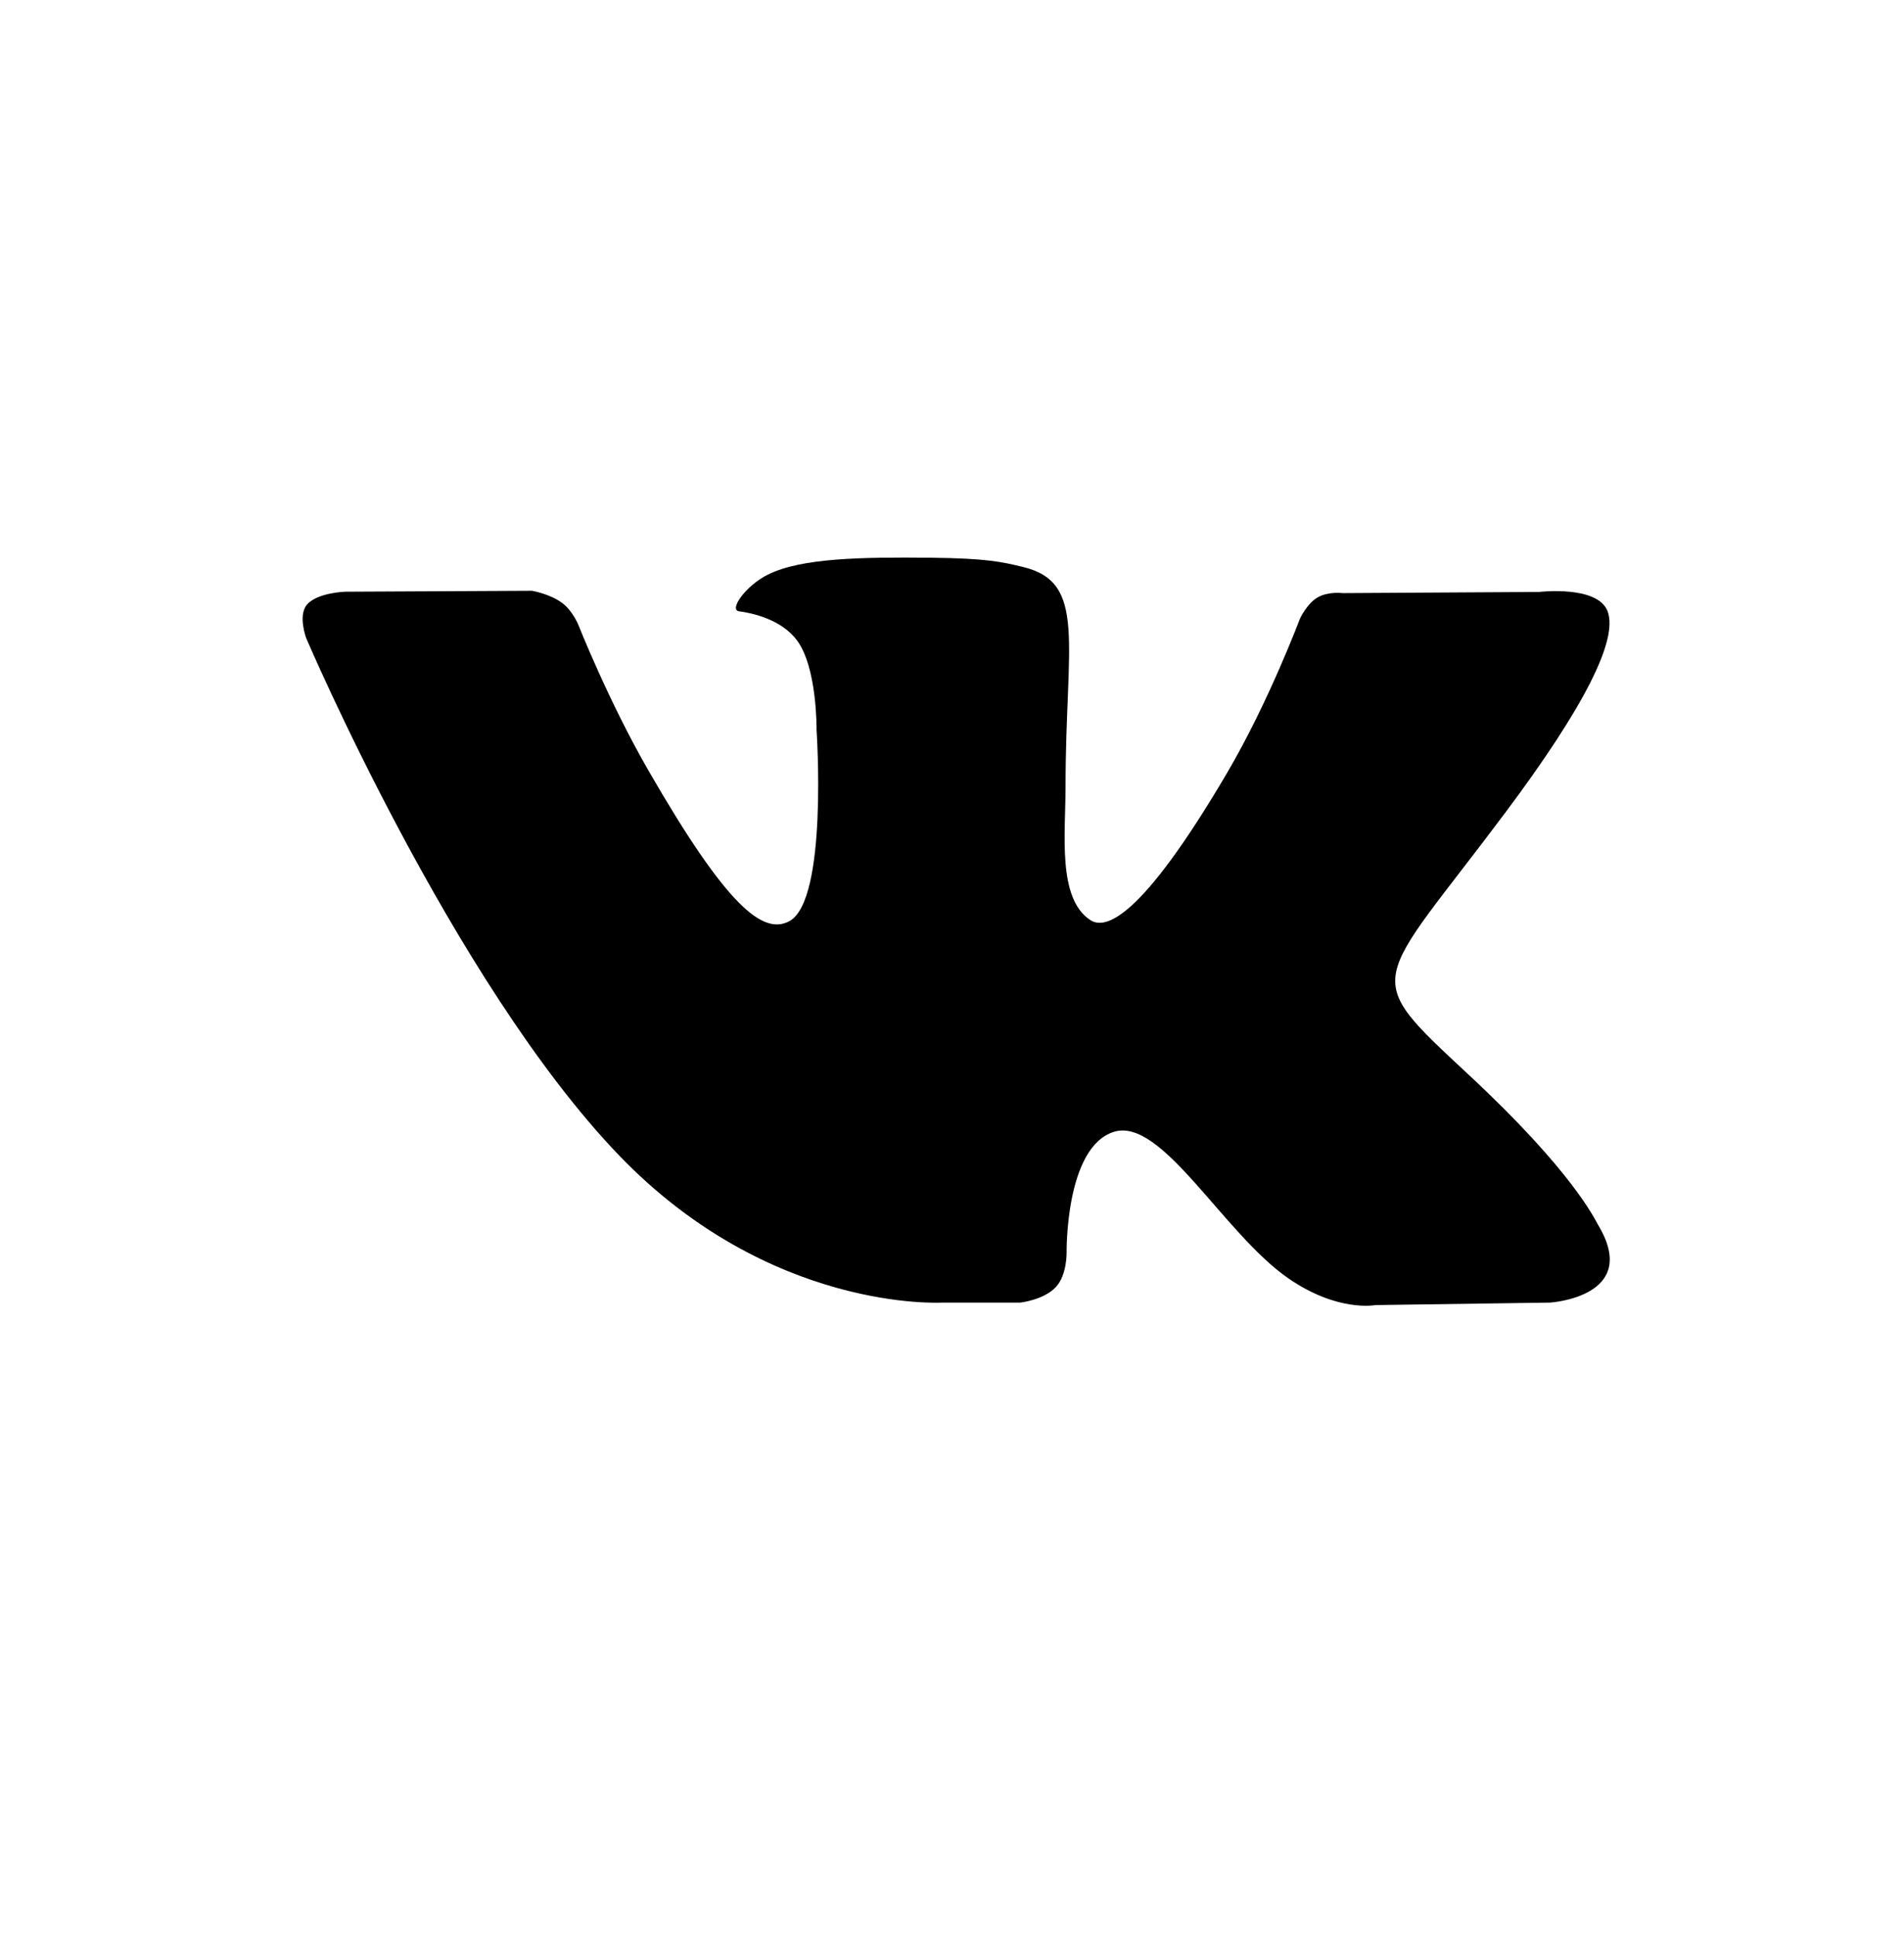 <?xml version="1.0" encoding="utf-8"?>
<!-- Generator: Adobe Illustrator 26.0.3, SVG Export Plug-In . SVG Version: 6.00 Build 0)  -->
<svg version="1.1" xmlns="http://www.w3.org/2000/svg" xmlns:xlink="http://www.w3.org/1999/xlink" x="0px" y="0px"
	 viewBox="0 0 246 250" style="enable-background:new 0 0 246 250;" xml:space="preserve">
<style type="text/css">
	.st0{fill:#1E91CF;}
	.st1{fill:url(#SVGID_1_);}
	.st2{fill:url(#SVGID_00000069385121688596081230000009252829255928250531_);}
	.st3{fill:url(#SVGID_00000119105456298076708860000001802073867547231382_);}
	.st4{filter:url(#Adobe_OpacityMaskFilter);}
	.st5{filter:url(#Adobe_OpacityMaskFilter_00000129926682358296293430000015162815429797951147_);}
	
		.st6{mask:url(#SVGID_00000052793393602324496280000011599728828837527224_);fill:url(#SVGID_00000018955038735458070770000001545969145518081158_);}
	.st7{fill:url(#SVGID_00000111890602383501545560000008979121760452324001_);}
	.st8{fill:url(#SVGID_00000111907551595449017490000013655334720593156277_);}
	.st9{fill:url(#SVGID_00000100358270187426376560000013071847964686892430_);}
	.st10{fill:#FFFFFF;}
	.st11{fill:#CCCCCC;}
	.st12{fill:#3D3D3D;}
	.st13{fill:url(#SVGID_00000050630076489702254610000004624943316110802594_);}
	.st14{fill:url(#SVGID_00000140709017367378756650000001973787026563415735_);}
	.st15{fill:url(#SVGID_00000144317615519936553260000012397493745608312976_);}
	.st16{fill:url(#SVGID_00000111883471515866255880000006950331186791823502_);}
	.st17{fill:url(#SVGID_00000094590145939102810020000018409422635388060842_);}
	.st18{fill:url(#SVGID_00000043423131725909454000000007940164841227042215_);}
	.st19{fill:url(#SVGID_00000002343096689966605540000013180432684591249071_);}
	.st20{fill:url(#SVGID_00000032609742204950119830000000699393479858177193_);}
	.st21{fill:url(#SVGID_00000125596316994325345930000011083856600734003077_);}
	.st22{opacity:0.3;fill:#FFFFFF;}
	.st23{opacity:0.1;fill:#FFFFFF;}
	.st24{fill:black; transition: fill 0.3s ease;}
	.st24:hover{fill:#162746; transition: fill 0.3s ease;}
</style>
<g id="_x31_1">
	<g>
		<path class="st0" d="M393.53,36.59c-15.58,6.45-82.37,34.12-100.83,41.66c-12.38,4.83-5.13,9.36-5.13,9.36s10.57,3.62,19.62,6.34
			c9.06,2.72,13.89-0.3,13.89-0.3l42.57-28.68c15.09-10.26,11.47-1.81,7.85,1.81c-7.85,7.85-20.83,20.22-31.7,30.19
			c-4.83,4.23-2.41,7.85-0.3,9.66c7.85,6.64,29.29,20.23,30.49,21.13c6.38,4.51,18.92,11.01,20.83-2.72l7.55-47.39
			c2.42-16,4.83-30.79,5.13-35.02C404.39,32.37,393.53,36.59,393.53,36.59z"/>
	</g>
	<g>
		
			<linearGradient id="SVGID_1_" gradientUnits="userSpaceOnUse" x1="174.963" y1="504.356" x2="295.861" y2="504.356" gradientTransform="matrix(0.819 -0.574 0.574 0.819 221.577 -347.985)">
			<stop  offset="0" style="stop-color:#006EAC"/>
			<stop  offset="1" style="stop-color:#41B4F2"/>
		</linearGradient>
		<path class="st1" d="M733.65-120.91c-15.28,6.33-80.82,33.48-98.93,40.87c-12.14,4.74-5.04,9.18-5.04,9.18s10.37,3.55,19.25,6.22
			c8.88,2.67,13.62-0.3,13.62-0.3l41.76-28.14c14.81-10.07,11.26-1.78,7.7,1.78c-7.7,7.7-20.44,19.84-31.1,29.62
			c-4.74,4.15-2.37,7.7-0.29,9.48c7.7,6.52,28.73,19.85,29.91,20.73c6.26,4.43,18.57,10.81,20.44-2.67l7.4-46.5
			c2.37-15.7,4.74-30.21,5.04-34.36C744.32-125.05,733.65-120.91,733.65-120.91z"/>
	</g>
	<g>
		<g>
			
				<linearGradient id="SVGID_00000075157027318336118380000011771377916836381581_" gradientUnits="userSpaceOnUse" x1="-102.932" y1="310.241" x2="15.684" y2="310.241" gradientTransform="matrix(0.819 -0.574 0.574 0.819 221.578 -347.985)">
				<stop  offset="0" style="stop-color:#006EAC"/>
				<stop  offset="1" style="stop-color:#41B4F2"/>
			</linearGradient>
			<path style="fill:url(#SVGID_00000075157027318336118380000011771377916836381581_);" d="M393.16-118.91
				c-15,6.21-79.29,32.85-97.06,40.1c-11.92,4.65-4.94,9.01-4.94,9.01s10.17,3.49,18.89,6.1c8.72,2.62,13.37-0.29,13.37-0.29
				l40.97-27.61c14.53-9.88,11.04-1.75,7.56,1.74c-7.56,7.56-20.05,19.47-30.51,29.06c-4.65,4.07-2.32,7.55-0.29,9.3
				c7.56,6.39,28.19,19.47,29.35,20.34c6.14,4.35,18.21,10.6,20.05-2.62l7.26-45.62c2.33-15.4,4.65-29.64,4.94-33.71
				C403.62-122.97,393.16-118.91,393.16-118.91z"/>
			<path d="M383.29-24.95C383.29-24.95,383.29-24.95,383.29-24.95c-4.8,0-10.39-3.45-13.29-5.5c-0.25-0.19-1.54-1.03-3.16-2.09
				c-6.59-4.3-20.29-13.26-26.24-18.3c-1.01-0.87-2.7-2.68-2.71-5.09c-0.01-1.89,1-3.74,2.99-5.49
				c10.25-9.39,22.78-21.33,30.47-29.02c2.02-2.02,3.09-4.55,2.79-4.98c-0.01-0.01-0.11-0.05-0.31-0.05c-0.83,0-3.1,0.6-8.96,4.58
				l-40.98,27.61c-0.12,0.08-2.49,1.53-6.91,1.53c-2.26,0-4.67-0.38-7.17-1.13c-8.63-2.59-18.82-6.08-18.92-6.11
				c-0.06-0.02-0.12-0.05-0.17-0.08c-0.11-0.07-2.65-1.68-2.41-4.21c0.22-2.36,2.67-4.42,7.49-6.3c11.47-4.68,43.69-18,95.76-39.57
				l1.28-0.53c0.11-0.04,2.32-0.89,4.71-0.89c2,0,3.54,0.58,4.59,1.73c1.19,1.29,1.67,3.25,1.44,5.83
				c-0.21,2.96-1.47,11.12-3.06,21.45c-0.6,3.89-1.24,8.06-1.89,12.32l-7.27,45.63C390.38-26.46,386.43-24.95,383.29-24.95z
				 M373.82-97.16c1.24,0,1.71,0.69,1.88,1.1c0.81,1.95-1.78,5.43-3.16,6.81c-7.71,7.71-20.26,19.67-30.54,29.08
				c-1.63,1.42-2.44,2.84-2.43,4.22c0.01,1.74,1.33,3.14,2.12,3.82c5.87,4.96,20.03,14.22,26.07,18.17c2,1.31,2.97,1.94,3.23,2.14
				c2.72,1.92,7.96,5.18,12.29,5.18h0c3.64,0,5.74-2.37,6.42-7.24l7.27-45.64c0.64-4.25,1.29-8.42,1.89-12.31
				c1.59-10.29,2.84-18.41,3.05-21.32c0.19-2.1-0.15-3.62-1.01-4.56c-0.72-0.79-1.85-1.19-3.35-1.19c-2.08,0-4.07,0.76-4.09,0.77
				l-1.26,0.52c-52.08,21.57-84.3,34.88-95.78,39.57c-5.39,2.1-6.35,3.97-6.44,4.89c-0.13,1.31,1.23,2.35,1.56,2.58
				c1.1,0.38,10.62,3.62,18.75,6.06c2.34,0.7,4.58,1.06,6.68,1.06c3.9,0,5.98-1.24,6-1.26l40.94-27.59
				C368.74-95.56,371.98-97.16,373.82-97.16z"/>
		</g>
	</g>
	<g>
		<g>
			<path d="M548.99,134.08C548.99,134.08,548.99,134.08,548.99,134.08c-5.04,0-10.85-3.59-13.87-5.73
				c-0.26-0.19-1.59-1.06-3.27-2.16c-6.79-4.44-20.93-13.67-27.07-18.87c-1.87-1.6-2.9-3.54-2.91-5.48
				c-0.01-2.04,1.06-4.02,3.19-5.89c10.58-9.7,23.5-22.01,31.4-29.91c1.78-1.78,2.82-3.94,2.83-4.67c-0.55-0.03-2.72,0.31-9.13,4.67
				l-42.25,28.46c-0.14,0.09-2.65,1.63-7.3,1.63c-2.36,0-4.88-0.4-7.47-1.17c-8.91-2.67-19.41-6.27-19.52-6.31
				c-0.08-0.03-0.17-0.07-0.24-0.11c-0.12-0.07-2.89-1.84-2.63-4.62c0.24-2.56,2.83-4.77,7.91-6.75
				c11.91-4.86,45.26-18.64,99.11-40.95l0.93-0.39c0.12-0.05,2.46-0.94,4.98-0.94c2.15,0,3.82,0.63,4.96,1.88
				c1.28,1.4,1.81,3.5,1.57,6.24c-0.22,3.06-1.52,11.49-3.16,22.15c-0.62,4-1.28,8.29-1.94,12.67l-7.49,47.05
				C556.57,132.48,552.35,134.08,548.99,134.08z M539.23,59.04c1.5,0,2.05,0.93,2.22,1.32c0.86,2.07-1.58,5.6-3.33,7.35
				c-7.92,7.92-20.87,20.26-31.49,30c-1.61,1.41-2.42,2.79-2.41,4.13c0.01,1.68,1.31,3.04,2.08,3.7c6.03,5.1,20.61,14.63,26.83,18.7
				c2.13,1.39,3.09,2.02,3.37,2.23c2.22,1.57,7.94,5.28,12.49,5.28c0,0,0,0,0,0c3.58,0,5.64-2.35,6.31-7.2l7.49-47.06
				c0.66-4.37,1.32-8.67,1.94-12.67c1.57-10.19,2.93-18.99,3.14-21.98c0.18-2.08-0.14-3.58-0.96-4.47
				c-0.68-0.75-1.77-1.12-3.23-1.12c-2.07,0-4.09,0.77-4.11,0.78l-0.91,0.38c-53.86,22.31-87.21,36.09-99.14,40.96
				c-5.42,2.12-6.37,3.91-6.45,4.79c-0.11,1.14,1.1,2.1,1.44,2.35c1.32,0.45,11,3.74,19.28,6.23c2.38,0.71,4.67,1.08,6.8,1.08
				c3.92,0,6.01-1.24,6.03-1.25l42.2-28.43C533.86,60.7,537.26,59.04,539.23,59.04z"/>
		</g>
	</g>
	<g>
		<g>
			<path class="st0" d="M882.31,134.52C882.31,134.52,882.31,134.52,882.31,134.52c-5.03,0-10.85-3.59-13.87-5.73
				c-0.26-0.19-1.58-1.05-3.25-2.14c-6.8-4.44-20.94-13.68-27.09-18.89c-1.87-1.6-2.9-3.54-2.91-5.48
				c-0.01-2.04,1.06-4.02,3.19-5.89c10.56-9.68,23.48-21.99,31.4-29.91c1.78-1.78,2.82-3.94,2.83-4.67
				c-0.55-0.03-2.72,0.31-9.13,4.67l-42.24,28.46c-0.14,0.09-2.65,1.62-7.3,1.62c-2.36,0-4.88-0.4-7.47-1.18
				c-8.91-2.67-19.41-6.27-19.52-6.3c-0.09-0.03-0.16-0.07-0.24-0.11c-0.12-0.07-2.89-1.84-2.62-4.62c0.24-2.56,2.83-4.77,7.91-6.75
				c11.88-4.85,47.41-19.54,100.04-41.33c0.12-0.05,2.46-0.94,4.98-0.94c2.15,0,3.81,0.63,4.96,1.88c1.28,1.4,1.81,3.5,1.57,6.24
				c-0.22,3.07-1.52,11.51-3.17,22.2c-0.61,3.99-1.27,8.26-1.93,12.62l-7.49,47.04C889.88,132.92,885.66,134.52,882.31,134.52z
				 M872.55,59.48c1.5,0,2.05,0.93,2.21,1.32c0.86,2.07-1.58,5.61-3.32,7.35c-7.94,7.94-20.89,20.27-31.49,29.99
				c-1.61,1.41-2.42,2.79-2.41,4.13c0.01,1.68,1.31,3.04,2.08,3.71c6.03,5.11,20.62,14.64,26.85,18.71c2.12,1.38,3.06,2,3.34,2.21
				c2.22,1.57,7.95,5.28,12.49,5.28c3.58,0,5.64-2.35,6.31-7.2l7.49-47.06c0.66-4.35,1.32-8.63,1.93-12.62
				c1.58-10.22,2.94-19.04,3.15-22.03c0.18-2.08-0.14-3.58-0.96-4.47c-0.68-0.75-1.77-1.12-3.23-1.12c-2.07,0-4.08,0.77-4.1,0.78
				c-52.6,21.79-88.14,36.47-100.04,41.34c-5.42,2.12-6.37,3.91-6.45,4.79c-0.11,1.14,1.1,2.1,1.44,2.35
				c1.32,0.45,11,3.74,19.28,6.23c2.38,0.71,4.67,1.08,6.8,1.08c3.92,0,6.01-1.24,6.03-1.25l42.2-28.43
				C867.18,61.14,870.58,59.48,872.55,59.48z"/>
		</g>
	</g>
	<g>
		<g>
			
				<linearGradient id="SVGID_00000129884242160581879400000014809518110051482042_" gradientUnits="userSpaceOnUse" x1="627.189" y1="85" x2="747.189" y2="85">
				<stop  offset="0" style="stop-color:#006EAC"/>
				<stop  offset="1" style="stop-color:#41B4F2"/>
			</linearGradient>
			<path style="fill:url(#SVGID_00000129884242160581879400000014809518110051482042_);" d="M627.19,112.19
				c0,18.12,14.69,32.81,32.81,32.81h54.38c18.12,0,32.81-14.69,32.81-32.81V57.81c0-18.12-14.69-32.81-32.81-32.81H660
				c-18.12,0-32.81,14.69-32.81,32.81V112.19z"/>
		</g>
		<g>
			<g>
				<defs>
					<filter id="Adobe_OpacityMaskFilter" filterUnits="userSpaceOnUse" x="646.53" y="46.99" width="93.45" height="93.45">
						<feFlood  style="flood-color:white;flood-opacity:1" result="back"/>
						<feBlend  in="SourceGraphic" in2="back" mode="normal"/>
					</filter>
				</defs>
				
					<mask maskUnits="userSpaceOnUse" x="646.53" y="46.99" width="93.45" height="93.45" id="SVGID_00000006676709266032843080000011912549257920135064_">
					<g class="st4">
						<defs>
							
								<filter id="Adobe_OpacityMaskFilter_00000022555009399123793160000006731669405867167417_" filterUnits="userSpaceOnUse" x="646.53" y="46.99" width="93.45" height="93.45">
								<feFlood  style="flood-color:white;flood-opacity:1" result="back"/>
								<feBlend  in="SourceGraphic" in2="back" mode="normal"/>
							</filter>
						</defs>
						
							<mask maskUnits="userSpaceOnUse" x="646.53" y="46.99" width="93.45" height="93.45" id="SVGID_00000006676709266032843080000011912549257920135064_">
							<g style="filter:url(#Adobe_OpacityMaskFilter_00000022555009399123793160000006731669405867167417_);">
							</g>
						</mask>
						
							<radialGradient id="SVGID_00000065060697879540526470000011848280808456088193_" cx="695.736" cy="95.108" r="46.095" gradientTransform="matrix(1.014 0 0 1.014 -12.01 -2.691)" gradientUnits="userSpaceOnUse">
							<stop  offset="0.431" style="stop-color:#FFFFFF"/>
							<stop  offset="0.533" style="stop-color:#FCFCFC"/>
							<stop  offset="0.609" style="stop-color:#F3F3F3"/>
							<stop  offset="0.675" style="stop-color:#E3E3E3"/>
							<stop  offset="0.737" style="stop-color:#CCCCCC"/>
							<stop  offset="0.795" style="stop-color:#AFAFAF"/>
							<stop  offset="0.851" style="stop-color:#8B8B8B"/>
							<stop  offset="0.905" style="stop-color:#606060"/>
							<stop  offset="0.956" style="stop-color:#303030"/>
							<stop  offset="1" style="stop-color:#000000"/>
						</radialGradient>
						
							<path style="mask:url(#SVGID_00000006676709266032843080000011912549257920135064_);fill:url(#SVGID_00000065060697879540526470000011848280808456088193_);" d="
							M646.53,93.72c0,25.81,20.92,46.73,46.73,46.73c25.8,0,46.73-20.92,46.73-46.73c0-25.81-20.92-46.73-46.73-46.73
							C667.45,46.99,646.53,67.91,646.53,93.72z"/>
					</g>
				</mask>
				
					<radialGradient id="SVGID_00000029726024382697041440000006189048830535485855_" cx="695.736" cy="95.108" r="46.095" gradientTransform="matrix(1.014 0 0 1.014 -12.01 -2.691)" gradientUnits="userSpaceOnUse">
					<stop  offset="0.431" style="stop-color:#000000"/>
					<stop  offset="0.533" style="stop-color:#030303"/>
					<stop  offset="0.609" style="stop-color:#0C0C0C"/>
					<stop  offset="0.675" style="stop-color:#1C1C1C"/>
					<stop  offset="0.737" style="stop-color:#333333"/>
					<stop  offset="0.795" style="stop-color:#505050"/>
					<stop  offset="0.851" style="stop-color:#747474"/>
					<stop  offset="0.905" style="stop-color:#9F9F9F"/>
					<stop  offset="0.956" style="stop-color:#CFCFCF"/>
					<stop  offset="1" style="stop-color:#FFFFFF"/>
				</radialGradient>
				<path style="fill:url(#SVGID_00000029726024382697041440000006189048830535485855_);" d="M646.53,93.72
					c0,25.81,20.92,46.73,46.73,46.73c25.8,0,46.73-20.92,46.73-46.73c0-25.81-20.92-46.73-46.73-46.73
					C667.45,46.99,646.53,67.91,646.53,93.72z"/>
			</g>
			<g>
				
					<linearGradient id="SVGID_00000164500722573569375080000002089017599811705993_" gradientUnits="userSpaceOnUse" x1="661.632" y1="51.871" x2="718.495" y2="124.804">
					<stop  offset="0" style="stop-color:#FFFFFF"/>
					<stop  offset="0.44" style="stop-color:#DDE7F1"/>
					<stop  offset="0.599" style="stop-color:#DBE4EF"/>
					<stop  offset="0.702" style="stop-color:#D3DCEA"/>
					<stop  offset="0.788" style="stop-color:#C6CDE0"/>
					<stop  offset="0.866" style="stop-color:#B3B8D2"/>
					<stop  offset="0.937" style="stop-color:#9C9DC1"/>
					<stop  offset="1" style="stop-color:#807EAD"/>
				</linearGradient>
				<path style="fill:url(#SVGID_00000164500722573569375080000002089017599811705993_);" d="M640.62,84.85
					c0,25.81,20.92,46.73,46.72,46.73c25.81,0,46.73-20.92,46.73-46.73c0-25.81-20.92-46.73-46.73-46.73
					C661.54,38.13,640.62,59.05,640.62,84.85z"/>
			</g>
		</g>
		<g>
			
				<linearGradient id="SVGID_00000003082070916660266580000012994243852640151721_" gradientUnits="userSpaceOnUse" x1="106.666" y1="629.244" x2="174.067" y2="629.244" gradientTransform="matrix(0.819 -0.574 0.574 0.819 221.577 -347.985)">
				<stop  offset="0" style="stop-color:#006EAC"/>
				<stop  offset="1" style="stop-color:#41B4F2"/>
			</linearGradient>
			<path style="fill:url(#SVGID_00000003082070916660266580000012994243852640151721_);" d="M714.18,58.51
				c-8.52,3.53-45.06,18.66-55.15,22.79c-6.77,2.64-2.8,5.12-2.8,5.12s5.78,1.98,10.73,3.47c4.95,1.49,7.6-0.17,7.6-0.17
				l23.28-15.69c8.26-5.61,6.28-0.99,4.29,0.99c-4.29,4.29-11.39,11.06-17.34,16.51c-2.64,2.31-1.32,4.29-0.16,5.29
				c4.29,3.63,16.02,11.06,16.68,11.56c3.49,2.47,10.35,6.03,11.39-1.49l4.13-25.92c1.32-8.75,2.64-16.84,2.81-19.16
				C720.13,56.2,714.18,58.51,714.18,58.51z"/>
		</g>
	</g>
	<g>
		<path d="M783.34-73.59c0,32.81,26.6,59.41,59.41,59.41c32.81,0,59.41-26.6,59.41-59.41c0-32.81-26.6-59.41-59.41-59.41
			C809.94-133,783.34-106.4,783.34-73.59z"/>
		<g>
			<path class="st10" d="M873.84-103.98c-9.74,4.03-51.5,21.33-63.03,26.05c-7.74,3.02-3.21,5.85-3.21,5.85s6.61,2.27,12.27,3.96
				c5.66,1.7,8.68-0.19,8.68-0.19l26.61-17.93c9.44-6.42,7.17-1.13,4.91,1.13c-4.91,4.91-13.02,12.64-19.82,18.87
				c-3.02,2.64-1.51,4.91-0.19,6.04c4.91,4.15,18.31,12.64,19.06,13.21c3.99,2.82,11.83,6.88,13.02-1.7l4.72-29.63
				c1.51-10,3.02-19.25,3.21-21.89C880.64-106.62,873.84-103.98,873.84-103.98z"/>
		</g>
	</g>
	<g>
		<g>
			<path class="st11" d="M1041.99,286.72c0,14.07-11.51,25.59-25.59,25.59H867.82c-14.07,0-25.59-11.51-25.59-25.59
				s11.51-25.59,25.59-25.59h148.58C1030.48,261.13,1041.99,272.65,1041.99,286.72z"/>
			<g>
				<path class="st10" d="M1041.99,282.72c0,14.07-11.51,25.59-25.59,25.59H867.82c-14.07,0-25.59-11.51-25.59-25.59
					s11.51-25.59,25.59-25.59h148.58C1030.48,257.13,1041.99,268.65,1041.99,282.72z"/>
				<path class="st11" d="M1016.41,308.39H867.82c-14.16,0-25.67-11.52-25.67-25.67s11.52-25.67,25.67-25.67h148.58
					c14.16,0,25.67,11.52,25.67,25.67S1030.56,308.39,1016.41,308.39z M867.82,257.22c-14.06,0-25.5,11.44-25.5,25.5
					s11.44,25.5,25.5,25.5h148.58c14.06,0,25.5-11.44,25.5-25.5s-11.44-25.5-25.5-25.5H867.82z"/>
			</g>
			<g>
				<path class="st12" d="M903.1,272.26c-0.53,0.29-1.09,0.39-1.7,0.39c-1.68,0-2.97-1.17-2.97-3.04c0-2.01,1.38-3.74,3.55-3.74
					c1.71,0,2.84,1.19,2.84,2.82c0,1.46-0.82,2.32-1.73,2.32c-0.39,0-0.74-0.26-0.72-0.86h-0.03c-0.35,0.57-0.8,0.86-1.38,0.86
					c-0.57,0-1.05-0.46-1.05-1.23c0-1.21,0.96-2.31,2.31-2.31c0.42,0,0.8,0.09,1.05,0.2l-0.33,1.76c-0.15,0.74-0.04,1.08,0.29,1.09
					c0.5,0.01,1.05-0.65,1.05-1.78c0-1.41-0.85-2.43-2.37-2.43c-1.59,0-2.92,1.26-2.92,3.24c0,1.63,1.02,2.63,2.54,2.63
					c0.5,0,1.04-0.12,1.43-0.35L903.1,272.26z M902.58,268.06c-0.11-0.03-0.26-0.07-0.49-0.07c-0.86,0-1.56,0.81-1.56,1.75
					c0,0.43,0.23,0.74,0.64,0.74c0.56,0,1.08-0.72,1.19-1.33L902.58,268.06z"/>
				<path class="st12" d="M909.97,266.93l-0.63,3.34c-0.1,0.53-0.16,0.98-0.21,1.37h-0.73l0.13-0.89h-0.02
					c-0.42,0.61-1.04,0.99-1.66,0.99c-0.6,0-1.24-0.29-1.24-1.36c0-0.22,0.03-0.48,0.09-0.79l0.51-2.67H907l-0.5,2.63
					c-0.06,0.26-0.09,0.49-0.09,0.69c0,0.49,0.21,0.82,0.76,0.82c0.59,0,1.34-0.68,1.53-1.72l0.46-2.42H909.97z"/>
				<path class="st12" d="M910.54,270.82c0.22,0.14,0.63,0.29,1.01,0.29c0.54,0,0.9-0.35,0.9-0.77c0-0.37-0.17-0.59-0.65-0.87
					c-0.55-0.3-0.85-0.72-0.85-1.2c0-0.83,0.71-1.46,1.71-1.46c0.43,0,0.81,0.12,0.98,0.23l-0.22,0.61
					c-0.16-0.1-0.47-0.21-0.82-0.21c-0.49,0-0.84,0.3-0.84,0.71c0,0.34,0.22,0.55,0.64,0.79c0.53,0.3,0.89,0.71,0.89,1.24
					c0,1-0.81,1.55-1.8,1.55c-0.51,0-0.96-0.16-1.17-0.32L910.54,270.82z"/>
				<path class="st12" d="M917.53,271.37c-0.35,0.2-0.93,0.37-1.56,0.37c-1.25,0-1.79-0.85-1.79-1.89c0-1.42,1.05-3.03,2.57-3.03
					c0.9,0,1.38,0.54,1.38,1.21c0,1.24-1.39,1.57-3.14,1.54c-0.04,0.21-0.01,0.64,0.1,0.9c0.18,0.42,0.56,0.63,1.05,0.63
					c0.55,0,0.98-0.18,1.27-0.33L917.53,271.37z M916.63,267.45c-0.77,0-1.35,0.75-1.54,1.49c1.27,0.01,2.26-0.16,2.26-0.89
					C917.35,267.67,917.06,267.45,916.63,267.45z"/>
				<path class="st12" d="M918.54,271.64l0.58-3.04c0.12-0.61,0.19-1.24,0.24-1.68h0.71c-0.04,0.33-0.08,0.66-0.13,1.02h0.03
					c0.3-0.64,0.81-1.13,1.44-1.13c0.07,0,0.17,0.01,0.23,0.02l-0.16,0.8c-0.05-0.01-0.13-0.02-0.21-0.02
					c-0.7,0-1.33,0.85-1.53,1.95l-0.39,2.08H918.54z"/>
				<path class="st12" d="M921.64,271.64l0.63-3.34c0.11-0.53,0.17-0.98,0.22-1.37h0.72l-0.12,0.92h0.02
					c0.42-0.66,1.05-1.03,1.74-1.03c0.56,0,1.2,0.32,1.2,1.31c0,0.21-0.04,0.51-0.09,0.76l-0.53,2.75h-0.81l0.52-2.72
					c0.04-0.19,0.07-0.41,0.07-0.6c0-0.48-0.18-0.83-0.74-0.83c-0.58,0-1.39,0.69-1.61,1.86l-0.43,2.29H921.64z"/>
				<path class="st12" d="M929.97,271.64c0-0.28,0.05-0.73,0.11-1.22h-0.02c-0.52,0.97-1.16,1.32-1.83,1.32
					c-0.83,0-1.35-0.66-1.35-1.56c0-1.64,1.21-3.37,3.26-3.37c0.45,0,0.94,0.08,1.27,0.18l-0.48,2.46
					c-0.16,0.82-0.22,1.66-0.21,2.18H929.97z M930.49,267.53c-0.12-0.03-0.29-0.07-0.57-0.07c-1.22,0-2.21,1.27-2.22,2.58
					c0,0.53,0.19,1.04,0.81,1.04c0.67,0,1.47-0.88,1.71-2.13L930.49,267.53z"/>
				<path class="st12" d="M931.92,271.64l0.63-3.34c0.1-0.53,0.17-0.98,0.21-1.37h0.71l-0.13,0.89h0.03
					c0.44-0.66,1.03-0.99,1.66-0.99c0.72,0,1.06,0.46,1.1,1.05c0.42-0.68,1.02-1.04,1.74-1.05c0.54,0,1.14,0.35,1.14,1.24
					c0,0.22-0.03,0.54-0.08,0.8l-0.53,2.79h-0.79l0.51-2.72c0.04-0.18,0.07-0.42,0.07-0.61c0-0.5-0.19-0.82-0.71-0.82
					c-0.58,0-1.28,0.68-1.47,1.73l-0.46,2.42h-0.78l0.53-2.77c0.04-0.21,0.06-0.39,0.06-0.57c0-0.4-0.11-0.81-0.7-0.81
					c-0.59,0-1.33,0.78-1.51,1.78l-0.44,2.37H931.92z"/>
				<path class="st12" d="M943.19,271.37c-0.35,0.2-0.92,0.37-1.56,0.37c-1.25,0-1.79-0.85-1.79-1.89c0-1.42,1.05-3.03,2.57-3.03
					c0.9,0,1.38,0.54,1.38,1.21c0,1.24-1.39,1.57-3.14,1.54c-0.04,0.21-0.01,0.64,0.1,0.9c0.18,0.42,0.57,0.63,1.05,0.63
					c0.56,0,0.97-0.18,1.27-0.33L943.19,271.37z M942.3,267.45c-0.77,0-1.34,0.75-1.54,1.49c1.27,0.01,2.26-0.16,2.26-0.89
					C943.02,267.67,942.73,267.45,942.3,267.45z"/>
			</g>
			<g>
				<path d="M900.08,288.27l0.66-3.47l-1.61-4.89h1.1l0.81,2.7c0.21,0.74,0.29,1.08,0.35,1.4h0.03c0.21-0.35,0.5-0.82,0.89-1.44
					l1.81-2.67h1.2l-3.56,4.87l-0.66,3.48H900.08z"/>
				<path d="M909.74,284.63c0,1.85-1.31,3.77-3.32,3.77c-1.5,0-2.34-1.12-2.34-2.47c0-1.97,1.38-3.8,3.32-3.8
					C909.02,282.13,909.74,283.36,909.74,284.63z M905.14,285.9c0,0.98,0.53,1.69,1.41,1.69c1.21,0,2.13-1.56,2.13-2.96
					c0-0.69-0.32-1.67-1.4-1.67C905.99,282.95,905.13,284.52,905.14,285.9z"/>
				<path d="M916.31,282.27l-0.8,4.25c-0.12,0.67-0.21,1.25-0.27,1.75h-0.93l0.16-1.13h-0.02c-0.53,0.78-1.33,1.26-2.12,1.26
					c-0.77,0-1.58-0.37-1.58-1.74c0-0.28,0.04-0.61,0.11-1l0.65-3.4h1.03l-0.63,3.34c-0.08,0.34-0.11,0.62-0.11,0.88
					c0,0.62,0.26,1.04,0.97,1.04c0.74,0,1.7-0.87,1.95-2.2l0.58-3.07H916.31z"/>
				<path d="M916.98,288.27l0.73-3.87c0.15-0.78,0.25-1.57,0.31-2.13h0.9c-0.05,0.42-0.1,0.84-0.16,1.3h0.04
					c0.38-0.82,1.03-1.44,1.84-1.44c0.09,0,0.21,0.01,0.28,0.02l-0.2,1.01c-0.06-0.01-0.16-0.02-0.27-0.02
					c-0.89,0-1.69,1.08-1.95,2.48l-0.5,2.64H916.98z"/>
				<path d="M925.87,280.65l-0.31,1.61h1.44l-0.16,0.8h-1.44l-0.56,2.92c-0.06,0.33-0.11,0.64-0.11,0.97c0,0.36,0.17,0.57,0.57,0.57
					c0.17,0,0.35-0.01,0.48-0.04l-0.05,0.8c-0.19,0.08-0.5,0.11-0.79,0.11c-0.92,0-1.26-0.56-1.26-1.16c0-0.35,0.04-0.7,0.12-1.13
					l0.59-3.04h-0.87l0.16-0.8h0.85l0.26-1.35L925.87,280.65z"/>
				<path d="M931.33,287.92c-0.45,0.26-1.18,0.47-1.98,0.47c-1.59,0-2.28-1.08-2.28-2.4c0-1.81,1.34-3.86,3.27-3.86
					c1.14,0,1.76,0.68,1.76,1.54c0,1.57-1.77,1.99-3.99,1.96c-0.05,0.26-0.01,0.82,0.12,1.14c0.24,0.53,0.72,0.81,1.34,0.81
					c0.71,0,1.24-0.22,1.61-0.42L931.33,287.92z M930.19,282.94c-0.98,0-1.71,0.95-1.96,1.9c1.61,0.01,2.88-0.2,2.88-1.13
					C931.11,283.21,930.74,282.94,930.19,282.94z"/>
				<path d="M934.17,282.27l0.58,1.31c0.16,0.38,0.28,0.68,0.4,0.95h0.04c0.24-0.34,0.36-0.53,0.66-0.91l1.1-1.36h1.19l-2.53,2.93
					l1.41,3.07h-1.12l-0.61-1.35c-0.2-0.45-0.28-0.68-0.43-1.06h-0.02c-0.19,0.28-0.36,0.55-0.62,0.91l-1.22,1.5h-1.19l2.63-3.09
					l-1.39-2.91H934.17z"/>
				<path d="M940.9,280.65l-0.31,1.61h1.44l-0.16,0.8h-1.44l-0.56,2.92c-0.06,0.33-0.11,0.64-0.11,0.97c0,0.36,0.17,0.57,0.57,0.57
					c0.17,0,0.35-0.01,0.48-0.04l-0.05,0.8c-0.19,0.08-0.5,0.11-0.79,0.11c-0.92,0-1.26-0.56-1.26-1.16c0-0.35,0.04-0.7,0.12-1.13
					l0.59-3.04h-0.87l0.16-0.8h0.85l0.26-1.35L940.9,280.65z"/>
				<path d="M944.35,288.27l0.81-4.25c0.12-0.67,0.21-1.25,0.27-1.75h0.91l-0.16,1.13h0.04c0.56-0.83,1.31-1.26,2.11-1.26
					c0.92,0,1.35,0.58,1.4,1.34c0.53-0.87,1.3-1.33,2.21-1.34c0.69,0,1.45,0.44,1.45,1.57c0,0.28-0.04,0.68-0.1,1.01l-0.67,3.55h-1
					l0.65-3.46c0.05-0.22,0.09-0.53,0.09-0.78c0-0.63-0.24-1.04-0.9-1.04c-0.75,0-1.62,0.87-1.87,2.21l-0.58,3.07h-0.99l0.67-3.52
					c0.05-0.26,0.08-0.5,0.08-0.73c0-0.51-0.14-1.03-0.89-1.03c-0.76,0-1.69,0.99-1.92,2.27l-0.56,3.01H944.35z"/>
				<path d="M958.7,287.92c-0.45,0.26-1.18,0.47-1.98,0.47c-1.59,0-2.28-1.08-2.28-2.4c0-1.81,1.34-3.86,3.27-3.86
					c1.14,0,1.76,0.68,1.76,1.54c0,1.57-1.77,1.99-3.99,1.96c-0.05,0.26-0.01,0.82,0.12,1.14c0.24,0.53,0.72,0.81,1.34,0.81
					c0.71,0,1.24-0.22,1.61-0.42L958.7,287.92z M957.55,282.94c-0.98,0-1.71,0.95-1.96,1.9c1.61,0.01,2.88-0.2,2.88-1.13
					C958.47,283.21,958.1,282.94,957.55,282.94z"/>
				<path d="M960.03,287.22c0.28,0.18,0.8,0.37,1.29,0.37c0.69,0,1.14-0.45,1.14-0.98c0-0.47-0.21-0.76-0.83-1.1
					c-0.69-0.38-1.08-0.92-1.08-1.52c0-1.05,0.91-1.86,2.17-1.86c0.55,0,1.03,0.15,1.25,0.3l-0.28,0.78
					c-0.21-0.12-0.59-0.27-1.04-0.27c-0.62,0-1.07,0.38-1.07,0.91c0,0.43,0.28,0.71,0.82,1c0.67,0.38,1.13,0.9,1.13,1.57
					c0,1.26-1.03,1.97-2.29,1.97c-0.64,0-1.21-0.2-1.49-0.41L960.03,287.22z"/>
				<path d="M964.66,287.22c0.29,0.18,0.81,0.37,1.29,0.37c0.7,0,1.14-0.45,1.14-0.98c0-0.47-0.21-0.76-0.83-1.1
					c-0.69-0.38-1.08-0.92-1.08-1.52c0-1.05,0.91-1.86,2.17-1.86c0.55,0,1.03,0.15,1.25,0.3l-0.29,0.78
					c-0.21-0.12-0.59-0.27-1.04-0.27c-0.62,0-1.07,0.38-1.07,0.91c0,0.43,0.29,0.71,0.82,1c0.67,0.38,1.13,0.9,1.13,1.57
					c0,1.26-1.03,1.97-2.29,1.97c-0.65,0-1.21-0.2-1.49-0.41L964.66,287.22z"/>
				<path d="M973.21,288.27c0-0.36,0.06-0.93,0.14-1.55h-0.03c-0.66,1.24-1.47,1.69-2.33,1.69c-1.05,0-1.72-0.84-1.72-1.98
					c0-2.08,1.54-4.29,4.15-4.29c0.57,0,1.2,0.1,1.61,0.23l-0.61,3.12c-0.2,1.04-0.28,2.11-0.26,2.78H973.21z M973.88,283.03
					c-0.15-0.04-0.37-0.09-0.72-0.09c-1.55,0-2.81,1.62-2.83,3.28c0,0.67,0.23,1.33,1.03,1.33c0.86,0,1.87-1.11,2.17-2.71
					L973.88,283.03z"/>
				<path d="M975.77,289.63c0.36,0.22,0.95,0.4,1.59,0.4c1,0,1.8-0.52,2.16-2.14l0.2-0.89h-0.04c-0.52,0.86-1.25,1.28-2.08,1.28
					c-1.2,0-1.82-1.02-1.82-2.08c-0.01-2.03,1.49-4.05,3.81-4.05c0.69,0,1.45,0.2,1.92,0.42l-0.92,4.96
					c-0.25,1.26-0.58,2.14-1.21,2.68c-0.59,0.52-1.4,0.67-2.09,0.67c-0.73,0-1.41-0.17-1.8-0.42L975.77,289.63z M980.36,283.16
					c-0.19-0.09-0.56-0.2-0.99-0.2c-1.5,0-2.53,1.56-2.54,3.05c0,0.66,0.24,1.44,1.15,1.44c0.88,0,1.77-1.12,1.99-2.29
					L980.36,283.16z"/>
				<path d="M986.53,287.92c-0.45,0.26-1.18,0.47-1.98,0.47c-1.59,0-2.28-1.08-2.28-2.4c0-1.81,1.34-3.86,3.27-3.86
					c1.14,0,1.76,0.68,1.76,1.54c0,1.57-1.77,1.99-3.99,1.96c-0.05,0.26-0.01,0.82,0.12,1.14c0.24,0.53,0.72,0.81,1.34,0.81
					c0.71,0,1.24-0.22,1.61-0.42L986.53,287.92z M985.38,282.94c-0.98,0-1.71,0.95-1.96,1.9c1.61,0.01,2.88-0.2,2.88-1.13
					C986.3,283.21,985.93,282.94,985.38,282.94z"/>
				<path d="M990.07,288.27l1.67-8.8h1.03l-0.74,3.87h0.02c0.51-0.73,1.24-1.2,2.14-1.2c0.68,0,1.49,0.42,1.49,1.61
					c0,0.32-0.04,0.71-0.1,1.01l-0.67,3.51h-1.03l0.67-3.46c0.04-0.22,0.08-0.5,0.08-0.83c0-0.56-0.26-0.99-0.93-0.99
					c-0.79,0-1.8,0.93-2.04,2.28l-0.56,3H990.07z"/>
				<path d="M1001.02,287.92c-0.45,0.26-1.18,0.47-1.98,0.47c-1.59,0-2.28-1.08-2.28-2.4c0-1.81,1.34-3.86,3.27-3.86
					c1.14,0,1.76,0.68,1.76,1.54c0,1.57-1.77,1.99-3.99,1.96c-0.05,0.26-0.01,0.82,0.12,1.14c0.24,0.53,0.72,0.81,1.34,0.81
					c0.71,0,1.24-0.22,1.61-0.42L1001.02,287.92z M999.88,282.94c-0.98,0-1.71,0.95-1.96,1.9c1.61,0.01,2.88-0.2,2.88-1.13
					C1000.79,283.21,1000.42,282.94,999.88,282.94z"/>
				<path d="M1002.31,288.27l0.73-3.87c0.15-0.78,0.25-1.57,0.31-2.13h0.9c-0.05,0.42-0.1,0.84-0.16,1.3h0.04
					c0.38-0.82,1.03-1.44,1.83-1.44c0.09,0,0.21,0.01,0.29,0.02l-0.2,1.01c-0.06-0.01-0.16-0.02-0.27-0.02
					c-0.89,0-1.68,1.08-1.95,2.48l-0.5,2.64H1002.31z"/>
				<path d="M1010.5,287.92c-0.45,0.26-1.18,0.47-1.98,0.47c-1.59,0-2.28-1.08-2.28-2.4c0-1.81,1.34-3.86,3.27-3.86
					c1.14,0,1.76,0.68,1.76,1.54c0,1.57-1.77,1.99-3.99,1.96c-0.05,0.26-0.01,0.82,0.12,1.14c0.23,0.53,0.72,0.81,1.34,0.81
					c0.71,0,1.24-0.22,1.61-0.42L1010.5,287.92z M1009.36,282.94c-0.98,0-1.71,0.95-1.96,1.9c1.61,0.01,2.88-0.2,2.88-1.13
					C1010.28,283.21,1009.91,282.94,1009.36,282.94z"/>
			</g>
		</g>
		<g>
			<path class="st11" d="M1038.6,237.28c0,4.77-3.9,8.67-8.67,8.67H816.47c-17.95,0-32.63-14.68-32.63-32.63
				s14.68-32.63,32.63-32.63h213.45c4.77,0,8.67,3.9,8.67,8.67V237.28z"/>
			<g>
				<path class="st10" d="M1038.6,232.17c0,4.77-3.9,8.67-8.67,8.67H816.48c-17.95,0-32.63-14.68-32.63-32.63
					c0-17.95,14.68-32.63,32.63-32.63h213.45c4.77,0,8.67,3.9,8.67,8.67V232.17z"/>
				<path class="st11" d="M1029.92,240.93H816.48c-8.7,0-16.91-3.41-23.1-9.61c-6.2-6.2-9.61-14.4-9.61-23.1
					c0-8.7,3.41-16.91,9.61-23.11c6.2-6.2,14.4-9.61,23.11-9.61h213.45c4.83,0,8.75,3.93,8.75,8.75v47.92
					C1038.68,237,1034.75,240.93,1029.92,240.93z M816.48,175.66c-17.95,0-32.55,14.6-32.55,32.55c0,17.95,14.6,32.55,32.55,32.55
					h213.45c4.73,0,8.59-3.85,8.59-8.59v-47.92c0-4.73-3.85-8.59-8.59-8.59H816.48z"/>
			</g>
			<g>
				<path class="st12" d="M861.47,194.88c-0.67,0.37-1.39,0.49-2.18,0.49c-2.14,0-3.79-1.49-3.79-3.88c0-2.56,1.76-4.77,4.52-4.77
					c2.17,0,3.61,1.52,3.61,3.59c0,1.86-1.04,2.96-2.21,2.96c-0.5,0-0.94-0.34-0.92-1.09h-0.04c-0.45,0.73-1.02,1.09-1.76,1.09
					c-0.72,0-1.34-0.58-1.34-1.56c0-1.54,1.23-2.94,2.95-2.94c0.53,0,1.02,0.11,1.34,0.26l-0.42,2.25
					c-0.19,0.95-0.05,1.38,0.37,1.39c0.63,0.01,1.34-0.84,1.34-2.28c0-1.8-1.08-3.09-3.02-3.09c-2.03,0-3.73,1.6-3.73,4.12
					c0,2.08,1.31,3.36,3.24,3.36c0.63,0,1.33-0.15,1.83-0.45L861.47,194.88z M860.8,189.51c-0.14-0.03-0.34-0.08-0.62-0.08
					c-1.09,0-1.99,1.03-1.99,2.23c0,0.55,0.29,0.95,0.82,0.95c0.72,0,1.38-0.92,1.52-1.69L860.8,189.51z"/>
				<path class="st12" d="M870.23,188.07l-0.81,4.26c-0.12,0.67-0.21,1.25-0.27,1.75h-0.93l0.16-1.13h-0.02
					c-0.54,0.78-1.33,1.27-2.12,1.27c-0.77,0-1.58-0.37-1.58-1.74c0-0.29,0.04-0.61,0.11-1.01l0.65-3.4h1.03l-0.63,3.35
					c-0.08,0.33-0.11,0.62-0.11,0.88c0,0.62,0.26,1.04,0.97,1.04c0.75,0,1.7-0.87,1.95-2.2l0.58-3.08H870.23z"/>
				<path class="st12" d="M870.94,193.04c0.29,0.18,0.81,0.37,1.29,0.37c0.7,0,1.14-0.45,1.14-0.98c0-0.47-0.21-0.76-0.83-1.1
					c-0.69-0.39-1.08-0.92-1.08-1.53c0-1.06,0.91-1.86,2.17-1.86c0.54,0,1.03,0.15,1.25,0.3l-0.28,0.78
					c-0.21-0.12-0.6-0.27-1.04-0.27c-0.62,0-1.07,0.39-1.07,0.91c0,0.44,0.29,0.71,0.82,1.01c0.67,0.38,1.13,0.91,1.13,1.58
					c0,1.27-1.03,1.98-2.3,1.98c-0.65,0-1.22-0.2-1.49-0.41L870.94,193.04z"/>
				<path class="st12" d="M879.87,193.74c-0.45,0.26-1.18,0.47-1.99,0.47c-1.59,0-2.29-1.08-2.29-2.41c0-1.81,1.34-3.86,3.28-3.86
					c1.14,0,1.76,0.68,1.76,1.54c0,1.58-1.78,2-4,1.96c-0.05,0.26-0.01,0.82,0.13,1.14c0.23,0.54,0.72,0.81,1.34,0.81
					c0.71,0,1.24-0.23,1.61-0.42L879.87,193.74z M878.72,188.74c-0.98,0-1.71,0.96-1.96,1.9c1.61,0.01,2.88-0.2,2.88-1.13
					C879.64,189.02,879.27,188.74,878.72,188.74z"/>
				<path class="st12" d="M881.16,194.09l0.73-3.88c0.15-0.78,0.25-1.58,0.31-2.14h0.91c-0.05,0.42-0.1,0.85-0.16,1.3h0.04
					c0.39-0.82,1.03-1.44,1.84-1.44c0.09,0,0.21,0.01,0.29,0.02l-0.2,1.02c-0.06-0.01-0.16-0.03-0.27-0.03
					c-0.89,0-1.69,1.08-1.95,2.48l-0.5,2.65H881.16z"/>
				<path class="st12" d="M885.1,194.09l0.81-4.26c0.14-0.67,0.21-1.25,0.29-1.75h0.92l-0.15,1.18h0.02
					c0.54-0.85,1.34-1.32,2.23-1.32c0.72,0,1.53,0.41,1.53,1.67c0,0.26-0.05,0.65-0.11,0.97l-0.67,3.5h-1.03l0.66-3.47
					c0.05-0.24,0.09-0.52,0.09-0.77c0-0.61-0.23-1.06-0.95-1.06c-0.73,0-1.78,0.88-2.05,2.37l-0.55,2.92H885.1z"/>
				<path class="st12" d="M895.73,194.09c0-0.36,0.06-0.93,0.14-1.55h-0.03c-0.66,1.24-1.48,1.69-2.34,1.69
					c-1.06,0-1.73-0.85-1.73-1.99c0-2.09,1.54-4.3,4.16-4.3c0.57,0,1.2,0.1,1.61,0.23l-0.61,3.13c-0.2,1.04-0.29,2.11-0.26,2.78
					H895.73z M896.4,188.84c-0.15-0.04-0.37-0.09-0.72-0.09c-1.55,0-2.82,1.62-2.83,3.29c0,0.67,0.24,1.33,1.03,1.33
					c0.85,0,1.88-1.12,2.17-2.72L896.4,188.84z"/>
				<path class="st12" d="M898.22,194.09l0.81-4.26c0.12-0.67,0.21-1.25,0.27-1.75h0.91l-0.16,1.13h0.04
					c0.56-0.83,1.32-1.27,2.11-1.27c0.92,0,1.35,0.58,1.41,1.34c0.53-0.87,1.3-1.33,2.21-1.34c0.7,0,1.45,0.45,1.45,1.58
					c0,0.29-0.04,0.69-0.1,1.02l-0.67,3.55h-1.01l0.65-3.47c0.05-0.22,0.08-0.53,0.08-0.78c0-0.63-0.23-1.04-0.91-1.04
					c-0.75,0-1.63,0.87-1.88,2.21l-0.59,3.08h-1l0.67-3.53c0.05-0.26,0.08-0.5,0.08-0.73c0-0.51-0.14-1.03-0.9-1.03
					c-0.76,0-1.69,1-1.93,2.27l-0.56,3.02H898.22z"/>
				<path class="st12" d="M912.59,193.74c-0.45,0.26-1.18,0.47-1.99,0.47c-1.59,0-2.29-1.08-2.29-2.41c0-1.81,1.34-3.86,3.28-3.86
					c1.14,0,1.76,0.68,1.76,1.54c0,1.58-1.78,2-4,1.96c-0.05,0.26-0.01,0.82,0.12,1.14c0.24,0.54,0.72,0.81,1.34,0.81
					c0.71,0,1.24-0.23,1.61-0.42L912.59,193.74z M911.45,188.74c-0.98,0-1.71,0.96-1.96,1.9c1.62,0.01,2.88-0.2,2.88-1.13
					C912.37,189.02,912,188.74,911.45,188.74z"/>
			</g>
			<g>
				<path d="M857.61,215.29l0.84-4.42l-2.05-6.23h1.41l1.03,3.45c0.27,0.95,0.36,1.37,0.44,1.79h0.03c0.27-0.44,0.63-1.04,1.14-1.83
					l2.31-3.4h1.54l-4.54,6.21l-0.84,4.44H857.61z"/>
				<path d="M869.93,210.66c0,2.36-1.67,4.81-4.24,4.81c-1.91,0-2.99-1.42-2.99-3.15c0-2.51,1.75-4.85,4.23-4.85
					C869.01,207.46,869.93,209.03,869.93,210.66z M864.07,212.27c0,1.25,0.68,2.15,1.8,2.15c1.55,0,2.72-1.99,2.72-3.78
					c0-0.88-0.41-2.13-1.79-2.13C865.16,208.51,864.05,210.51,864.07,212.27z"/>
				<path d="M878.31,207.63l-1.03,5.42c-0.16,0.85-0.27,1.6-0.35,2.23h-1.18l0.21-1.44h-0.03c-0.68,0.99-1.69,1.61-2.7,1.61
					c-0.98,0-2.01-0.47-2.01-2.21c0-0.36,0.05-0.78,0.14-1.28l0.82-4.33h1.31l-0.8,4.27c-0.09,0.43-0.14,0.79-0.14,1.12
					c0,0.79,0.33,1.33,1.23,1.33c0.95,0,2.17-1.11,2.48-2.8l0.74-3.92H878.31z"/>
				<path d="M879.16,215.29l0.93-4.93c0.19-1,0.32-2.01,0.39-2.72h1.16c-0.07,0.54-0.13,1.08-0.21,1.66h0.05
					c0.49-1.04,1.31-1.84,2.34-1.84c0.11,0,0.27,0.02,0.36,0.03l-0.25,1.3c-0.08-0.02-0.21-0.03-0.35-0.03
					c-1.14,0-2.15,1.37-2.48,3.16l-0.63,3.37H879.16z"/>
				<path d="M890.5,205.58l-0.4,2.06h1.83l-0.2,1.03h-1.84l-0.71,3.71c-0.08,0.43-0.14,0.82-0.14,1.23c0,0.46,0.22,0.73,0.73,0.73
					c0.22,0,0.44-0.01,0.62-0.05l-0.06,1.03c-0.24,0.09-0.63,0.14-1.01,0.14c-1.17,0-1.61-0.71-1.61-1.49
					c0-0.44,0.05-0.88,0.16-1.44l0.76-3.87h-1.11l0.21-1.03h1.09l0.33-1.72L890.5,205.58z"/>
				<path d="M897.47,214.84c-0.57,0.33-1.5,0.6-2.53,0.6c-2.02,0-2.91-1.38-2.91-3.07c0-2.31,1.71-4.92,4.17-4.92
					c1.45,0,2.25,0.87,2.25,1.96c0,2.01-2.26,2.54-5.09,2.5c-0.06,0.33-0.02,1.04,0.16,1.45c0.3,0.68,0.92,1.03,1.71,1.03
					c0.9,0,1.58-0.28,2.06-0.54L897.47,214.84z M896.02,208.49c-1.25,0-2.18,1.21-2.5,2.42c2.06,0.02,3.67-0.25,3.67-1.44
					C897.19,208.84,896.71,208.49,896.02,208.49z"/>
				<path d="M901.09,207.63l0.74,1.68c0.21,0.49,0.36,0.87,0.51,1.22h0.05c0.3-0.43,0.46-0.68,0.84-1.16l1.41-1.74h1.52l-3.22,3.73
					l1.8,3.92h-1.42l-0.78-1.72c-0.25-0.57-0.36-0.87-0.55-1.36h-0.03c-0.24,0.36-0.46,0.71-0.79,1.17l-1.55,1.91h-1.52l3.35-3.94
					l-1.77-3.71H901.09z"/>
				<path d="M909.67,205.58l-0.39,2.06h1.83l-0.21,1.03h-1.83l-0.71,3.71c-0.08,0.43-0.14,0.82-0.14,1.23
					c0,0.46,0.22,0.73,0.73,0.73c0.22,0,0.44-0.01,0.62-0.05l-0.06,1.03c-0.24,0.09-0.63,0.14-1.01,0.14
					c-1.17,0-1.61-0.71-1.61-1.49c0-0.44,0.05-0.88,0.16-1.44l0.76-3.87h-1.11l0.21-1.03h1.09l0.33-1.72L909.67,205.58z"/>
				<path d="M914.07,215.29l1.03-5.42c0.16-0.85,0.27-1.6,0.35-2.23h1.15l-0.21,1.44h0.05c0.71-1.06,1.67-1.61,2.69-1.61
					c1.17,0,1.72,0.74,1.79,1.71c0.68-1.11,1.66-1.69,2.81-1.71c0.89,0,1.85,0.57,1.85,2.01c0,0.36-0.05,0.87-0.12,1.3l-0.85,4.52
					h-1.28l0.82-4.41c0.06-0.29,0.11-0.68,0.11-1c0-0.8-0.3-1.33-1.15-1.33c-0.95,0-2.07,1.11-2.39,2.81l-0.75,3.92h-1.26l0.85-4.49
					c0.06-0.33,0.09-0.63,0.09-0.93c0-0.65-0.17-1.31-1.14-1.31c-0.96,0-2.15,1.26-2.45,2.89l-0.71,3.84H914.07z"/>
				<path d="M932.36,214.84c-0.57,0.33-1.5,0.6-2.53,0.6c-2.02,0-2.91-1.38-2.91-3.07c0-2.31,1.71-4.92,4.17-4.92
					c1.45,0,2.25,0.87,2.25,1.96c0,2.01-2.26,2.54-5.09,2.5c-0.06,0.33-0.01,1.04,0.16,1.45c0.3,0.68,0.92,1.03,1.71,1.03
					c0.9,0,1.58-0.28,2.06-0.54L932.36,214.84z M930.91,208.49c-1.25,0-2.18,1.21-2.5,2.42c2.05,0.02,3.66-0.25,3.66-1.44
					C932.08,208.84,931.6,208.49,930.91,208.49z"/>
				<path d="M934.07,213.96c0.36,0.22,1.03,0.47,1.64,0.47c0.89,0,1.46-0.57,1.46-1.25c0-0.6-0.27-0.96-1.06-1.41
					c-0.88-0.49-1.38-1.17-1.38-1.95c0-1.34,1.16-2.37,2.77-2.37c0.7,0,1.31,0.19,1.6,0.38l-0.37,1c-0.27-0.16-0.76-0.35-1.33-0.35
					c-0.79,0-1.36,0.49-1.36,1.15c0,0.55,0.36,0.9,1.04,1.28c0.85,0.49,1.44,1.16,1.44,2.01c0,1.61-1.31,2.51-2.92,2.51
					c-0.82,0-1.55-0.25-1.9-0.52L934.07,213.96z"/>
				<path d="M939.97,213.96c0.36,0.22,1.03,0.47,1.64,0.47c0.88,0,1.46-0.57,1.46-1.25c0-0.6-0.27-0.96-1.06-1.41
					c-0.88-0.49-1.38-1.17-1.38-1.95c0-1.34,1.15-2.37,2.77-2.37c0.7,0,1.31,0.19,1.6,0.38l-0.36,1c-0.27-0.16-0.76-0.35-1.33-0.35
					c-0.79,0-1.36,0.49-1.36,1.15c0,0.55,0.36,0.9,1.04,1.28c0.85,0.49,1.44,1.16,1.44,2.01c0,1.61-1.31,2.51-2.92,2.51
					c-0.82,0-1.55-0.25-1.9-0.52L939.97,213.96z"/>
				<path d="M950.88,215.29c0-0.46,0.08-1.18,0.17-1.98h-0.03c-0.84,1.58-1.88,2.15-2.97,2.15c-1.34,0-2.2-1.08-2.2-2.53
					c0-2.65,1.96-5.47,5.3-5.47c0.73,0,1.53,0.13,2.05,0.3l-0.78,3.99c-0.25,1.33-0.36,2.69-0.33,3.54H950.88z M951.73,208.62
					c-0.19-0.05-0.47-0.11-0.92-0.11c-1.98,0-3.59,2.07-3.61,4.19c0,0.86,0.3,1.69,1.31,1.69c1.09,0,2.39-1.42,2.77-3.46
					L951.73,208.62z"/>
				<path d="M954.13,217.02c0.46,0.29,1.22,0.51,2.02,0.51c1.28,0,2.29-0.66,2.75-2.73l0.25-1.14h-0.05
					c-0.66,1.09-1.6,1.63-2.66,1.63c-1.53,0-2.33-1.3-2.33-2.65c-0.01-2.59,1.9-5.17,4.85-5.17c0.89,0,1.85,0.25,2.45,0.54
					l-1.17,6.32c-0.32,1.61-0.74,2.73-1.55,3.41c-0.76,0.67-1.78,0.85-2.67,0.85c-0.93,0-1.8-0.22-2.29-0.54L954.13,217.02z
					 M960,208.77c-0.24-0.11-0.71-0.25-1.26-0.25c-1.91,0-3.22,1.99-3.24,3.89c0,0.84,0.3,1.83,1.47,1.83
					c1.12,0,2.26-1.42,2.54-2.92L960,208.77z"/>
				<path d="M967.86,214.84c-0.57,0.33-1.5,0.6-2.53,0.6c-2.02,0-2.91-1.38-2.91-3.07c0-2.31,1.71-4.92,4.17-4.92
					c1.45,0,2.24,0.87,2.24,1.96c0,2.01-2.26,2.54-5.09,2.5c-0.06,0.33-0.01,1.04,0.16,1.45c0.3,0.68,0.92,1.03,1.71,1.03
					c0.9,0,1.58-0.28,2.06-0.54L967.86,214.84z M966.4,208.49c-1.25,0-2.18,1.21-2.5,2.42c2.06,0.02,3.67-0.25,3.67-1.44
					C967.57,208.84,967.1,208.49,966.4,208.49z"/>
				<path d="M972.38,215.29l2.13-11.22h1.31l-0.95,4.93h0.03c0.65-0.93,1.58-1.54,2.73-1.54c0.87,0,1.9,0.54,1.9,2.06
					c0,0.41-0.05,0.9-0.13,1.3l-0.85,4.47h-1.31l0.85-4.41c0.05-0.29,0.09-0.63,0.09-1.06c0-0.71-0.33-1.26-1.18-1.26
					c-1.01,0-2.29,1.18-2.61,2.91l-0.71,3.83H972.38z"/>
				<path d="M986.34,214.84c-0.57,0.33-1.5,0.6-2.53,0.6c-2.02,0-2.91-1.38-2.91-3.07c0-2.31,1.71-4.92,4.17-4.92
					c1.46,0,2.25,0.87,2.25,1.96c0,2.01-2.26,2.54-5.09,2.5c-0.06,0.33-0.02,1.04,0.16,1.45c0.3,0.68,0.92,1.03,1.71,1.03
					c0.9,0,1.58-0.28,2.05-0.54L986.34,214.84z M984.88,208.49c-1.25,0-2.18,1.21-2.5,2.42c2.06,0.02,3.67-0.25,3.67-1.44
					C986.05,208.84,985.58,208.49,984.88,208.49z"/>
				<path d="M987.98,215.29l0.93-4.93c0.19-1,0.31-2.01,0.39-2.72h1.15c-0.06,0.54-0.13,1.08-0.21,1.66h0.05
					c0.49-1.04,1.31-1.84,2.34-1.84c0.11,0,0.27,0.02,0.36,0.03l-0.25,1.3c-0.08-0.02-0.21-0.03-0.35-0.03
					c-1.14,0-2.15,1.37-2.48,3.16l-0.63,3.37H987.98z"/>
				<path d="M998.43,214.84c-0.57,0.33-1.5,0.6-2.53,0.6c-2.02,0-2.91-1.38-2.91-3.07c0-2.31,1.71-4.92,4.17-4.92
					c1.45,0,2.25,0.87,2.25,1.96c0,2.01-2.26,2.54-5.09,2.5c-0.06,0.33-0.02,1.04,0.16,1.45c0.3,0.68,0.92,1.03,1.71,1.03
					c0.9,0,1.58-0.28,2.05-0.54L998.43,214.84z M996.98,208.49c-1.25,0-2.18,1.21-2.5,2.42c2.06,0.02,3.67-0.25,3.67-1.44
					C998.15,208.84,997.67,208.49,996.98,208.49z"/>
			</g>
		</g>
		<g>
			<path class="st0" d="M792.39,208.21c0,13.91,11.27,25.18,25.18,25.18c13.91,0,25.18-11.27,25.18-25.18
				c0-13.91-11.27-25.18-25.18-25.18C803.67,183.03,792.39,194.31,792.39,208.21z"/>
			<g>
				<path class="st10" d="M830.75,195.34c-4.13,1.71-21.83,9.04-26.72,11.04c-3.28,1.28-1.36,2.48-1.36,2.48s2.8,0.96,5.2,1.68
					c2.4,0.72,3.68-0.08,3.68-0.08l11.28-7.6c4-2.72,3.04-0.48,2.08,0.48c-2.08,2.08-5.52,5.36-8.4,8
					c-1.28,1.12-0.64,2.08-0.08,2.56c2.08,1.76,7.76,5.36,8.08,5.6c1.69,1.2,5.02,2.92,5.52-0.72l2-12.56
					c0.64-4.24,1.28-8.16,1.36-9.28C833.63,194.21,830.75,195.34,830.75,195.34z"/>
			</g>
		</g>
		<g>
			<path class="st0" d="M848.94,282.72c0,10.9,8.84,19.74,19.74,19.74c10.91,0,19.75-8.84,19.75-19.74
				c0-10.91-8.84-19.75-19.75-19.75C857.78,262.97,848.94,271.81,848.94,282.72z"/>
			<g>
				<path class="st10" d="M879.02,272.62c-3.24,1.34-17.12,7.09-20.95,8.66c-2.57,1-1.07,1.94-1.07,1.94s2.2,0.75,4.08,1.32
					c1.88,0.56,2.88-0.06,2.88-0.06l8.84-5.96c3.14-2.13,2.38-0.38,1.63,0.38c-1.63,1.63-4.33,4.2-6.59,6.27
					c-1,0.88-0.5,1.63-0.06,2.01c1.63,1.38,6.08,4.2,6.33,4.39c1.33,0.94,3.93,2.29,4.33-0.56l1.57-9.85c0.5-3.32,1-6.4,1.07-7.27
					C881.28,271.74,879.02,272.62,879.02,272.62z"/>
			</g>
		</g>
	</g>
	<g>
		<g>
			
				<linearGradient id="SVGID_00000174593885035914301840000004665926443176531860_" gradientUnits="userSpaceOnUse" x1="471.818" y1="-26.871" x2="494.826" y2="-0.921">
				<stop  offset="0" style="stop-color:#006EAC"/>
				<stop  offset="1" style="stop-color:#41B4F2"/>
			</linearGradient>
			<polygon style="fill:url(#SVGID_00000174593885035914301840000004665926443176531860_);" points="506.9,2.86 490.29,-29.31 
				450.85,-27.24 			"/>
		</g>
		<g>
			
				<linearGradient id="SVGID_00000052820380881086440980000003181874224547168431_" gradientUnits="userSpaceOnUse" x1="546.155" y1="-129.722" x2="462.951" y2="-31.295">
				<stop  offset="0" style="stop-color:#006EAC"/>
				<stop  offset="1" style="stop-color:#41B4F2"/>
			</linearGradient>
			<path style="fill:url(#SVGID_00000052820380881086440980000003181874224547168431_);" d="M450.85-46.62v19.38h92.71
				c10.71,0,19.38-8.67,19.38-19.38v-73.33c0-10.71-8.67-19.38-19.38-19.38h-73.33c-10.7,0-19.38,8.67-19.38,19.38V-46.62z"/>
			<g>
				<path class="st10" d="M541.79-117.39c-10.94,4.53-57.87,23.97-70.84,29.27c-8.69,3.39-3.6,6.57-3.6,6.57s7.42,2.54,13.79,4.46
					c6.36,1.91,9.75-0.22,9.75-0.22l29.9-20.15c10.61-7.21,8.06-1.27,5.52,1.28c-5.52,5.51-14.64,14.21-22.27,21.21
					c-3.39,2.97-1.7,5.52-0.21,6.79c5.51,4.67,20.57,14.21,21.42,14.85c4.48,3.18,13.29,7.74,14.63-1.91l5.3-33.29
					c1.7-11.24,3.4-21.63,3.61-24.6C549.43-120.36,541.79-117.39,541.79-117.39z"/>
			</g>
		</g>
	</g>
	<g>
		<g>
			
				<linearGradient id="SVGID_00000119084444353795836130000006508436071029141144_" gradientUnits="userSpaceOnUse" x1="-2299.187" y1="3241.264" x2="-2266.628" y2="3241.264" gradientTransform="matrix(0 1 1 0 -2252.485 2252.485)">
				<stop  offset="0" style="stop-color:#006EAC"/>
				<stop  offset="1" style="stop-color:#41B4F2"/>
			</linearGradient>
			<polygon style="fill:url(#SVGID_00000119084444353795836130000006508436071029141144_);" points="1027.12,-46.7 1048.66,-14.14 
				962.13,-14.14 928.9,-40.05 			"/>
		</g>
		<g>
			
				<linearGradient id="SVGID_00000020358589762143784000000000256284364442691211_" gradientUnits="userSpaceOnUse" x1="928.898" y1="-86.966" x2="1022.726" y2="-86.966">
				<stop  offset="0" style="stop-color:#006EAC"/>
				<stop  offset="1" style="stop-color:#41B4F2"/>
			</linearGradient>
			<polygon style="fill:url(#SVGID_00000020358589762143784000000000256284364442691211_);" points="1022.73,-40.06 928.9,-40.05 
				928.9,-133.88 1022.73,-133.88 			"/>
			<g>
				<path class="st11" d="M1005.02-114.79c-9.16,3.79-48.43,20.06-59.29,24.5c-7.28,2.84-3.02,5.5-3.02,5.5s6.21,2.13,11.54,3.73
					c5.33,1.6,8.17-0.18,8.17-0.18l25.03-16.86c8.88-6.04,6.75-1.07,4.62,1.07c-4.62,4.62-12.25,11.89-18.64,17.75
					c-2.84,2.48-1.42,4.62-0.18,5.68c4.62,3.9,17.22,11.89,17.93,12.43c3.75,2.65,11.13,6.48,12.25-1.6l4.44-27.87
					c1.42-9.41,2.84-18.11,3.02-20.59C1011.42-117.27,1005.02-114.79,1005.02-114.79z"/>
			</g>
			<g>
				<path class="st10" d="M1005.02-115.52c-9.16,3.79-48.43,20.06-59.29,24.5c-7.28,2.84-3.02,5.5-3.02,5.5s6.21,2.13,11.54,3.73
					c5.33,1.6,8.17-0.18,8.17-0.18l25.03-16.86c8.88-6.04,6.75-1.07,4.62,1.06c-4.62,4.61-12.25,11.89-18.64,17.75
					c-2.84,2.48-1.42,4.62-0.18,5.68c4.62,3.9,17.22,11.89,17.93,12.42c3.75,2.66,11.13,6.48,12.25-1.6l4.44-27.87
					c1.42-9.41,2.84-18.11,3.02-20.59C1011.42-118,1005.02-115.52,1005.02-115.52z"/>
			</g>
		</g>
		<g>
			
				<linearGradient id="SVGID_00000029742696650184584840000010408896657816321692_" gradientUnits="userSpaceOnUse" x1="1022.726" y1="-74.012" x2="1048.658" y2="-74.012">
				<stop  offset="0" style="stop-color:#006EAC"/>
				<stop  offset="1" style="stop-color:#41B4F2"/>
			</linearGradient>
			<polygon style="fill:url(#SVGID_00000029742696650184584840000010408896657816321692_);" points="1022.73,-40.06 1048.66,-14.14 
				1048.65,-102.61 1022.73,-133.88 			"/>
		</g>
	</g>
	<g>
		<g>
			
				<linearGradient id="SVGID_00000018232637311237548120000008649949413805737405_" gradientUnits="userSpaceOnUse" x1="366.488" y1="247.807" x2="578.49" y2="247.807">
				<stop  offset="0" style="stop-color:#006EAC"/>
				<stop  offset="1" style="stop-color:#41B4F2"/>
			</linearGradient>
			<path style="fill:url(#SVGID_00000018232637311237548120000008649949413805737405_);" d="M366.49,273.48h186.34
				c14.17,0,25.66-11.49,25.66-25.67c0-14.18-11.49-25.67-25.66-25.67H366.49V273.48z"/>
		</g>
		<g>
			
				<linearGradient id="SVGID_00000089535897540757365490000005581320603586068097_" gradientUnits="userSpaceOnUse" x1="293.303" y1="247.676" x2="381.813" y2="247.676">
				<stop  offset="0" style="stop-color:#006EAC"/>
				<stop  offset="1" style="stop-color:#41B4F2"/>
			</linearGradient>
			
				<ellipse style="fill:url(#SVGID_00000089535897540757365490000005581320603586068097_);" cx="337.56" cy="247.68" rx="44.26" ry="44.25"/>
			<g>
				<path class="st10" d="M361.59,224.19c-7.53,3.12-39.82,16.49-48.74,20.14c-5.98,2.34-2.48,4.52-2.48,4.52s5.11,1.75,9.48,3.06
					c4.38,1.31,6.72-0.14,6.72-0.14l20.57-13.86c7.3-4.96,5.55-0.88,3.79,0.87c-3.79,3.8-10.07,9.78-15.32,14.6
					c-2.34,2.04-1.17,3.79-0.14,4.67c3.79,3.21,14.16,9.77,14.73,10.22c3.08,2.18,9.15,5.32,10.07-1.31l3.65-22.91
					c1.17-7.73,2.33-14.88,2.48-16.93C366.85,222.14,361.59,224.19,361.59,224.19z"/>
			</g>
		</g>
		<g>
			<g>
				<path class="st10" d="M414.75,257.45c-1.69,0.94-3.5,1.25-5.47,1.25c-5.38,0-9.54-3.75-9.54-9.75c0-6.44,4.44-12.01,11.38-12.01
					c5.47,0,9.1,3.81,9.1,9.04c0,4.69-2.63,7.44-5.57,7.44c-1.25,0-2.38-0.84-2.31-2.75h-0.09c-1.13,1.85-2.57,2.75-4.44,2.75
					c-1.81,0-3.38-1.47-3.38-3.94c0-3.87,3.09-7.41,7.41-7.41c1.34,0,2.57,0.28,3.38,0.66l-1.06,5.66c-0.47,2.38-0.12,3.47,0.94,3.5
					c1.6,0.03,3.38-2.09,3.38-5.73c0-4.53-2.72-7.78-7.6-7.78c-5.09,0-9.38,4.03-9.38,10.38c0,5.22,3.28,8.45,8.16,8.45
					c1.59,0,3.35-0.37,4.6-1.13L414.75,257.45z M413.06,243.93c-0.34-0.09-0.85-0.22-1.57-0.22c-2.75,0-5,2.6-5,5.63
					c0,1.38,0.72,2.38,2.06,2.38c1.82,0,3.47-2.31,3.82-4.25L413.06,243.93z"/>
				<path class="st10" d="M436.79,240.31l-2.03,10.73c-0.31,1.68-0.53,3.16-0.69,4.41h-2.35l0.41-2.85h-0.06
					c-1.34,1.97-3.35,3.19-5.35,3.19c-1.94,0-3.97-0.94-3.97-4.38c0-0.72,0.09-1.53,0.28-2.53l1.63-8.57h2.59l-1.59,8.44
					c-0.19,0.85-0.28,1.57-0.28,2.22c0,1.57,0.66,2.63,2.44,2.63c1.88,0,4.28-2.19,4.91-5.54l1.47-7.75H436.79z"/>
				<path class="st10" d="M438.61,252.82c0.72,0.44,2.03,0.94,3.25,0.94c1.75,0,2.88-1.13,2.88-2.47c0-1.19-0.53-1.91-2.1-2.78
					c-1.75-0.97-2.72-2.31-2.72-3.85c0-2.66,2.29-4.69,5.47-4.69c1.37,0,2.6,0.38,3.16,0.75l-0.72,1.97
					c-0.53-0.31-1.5-0.69-2.63-0.69c-1.56,0-2.69,0.97-2.69,2.28c0,1.09,0.72,1.78,2.07,2.53c1.69,0.97,2.85,2.28,2.85,3.97
					c0,3.19-2.6,4.97-5.79,4.97c-1.63,0-3.06-0.5-3.75-1.04L438.61,252.82z"/>
				<path class="st10" d="M461.06,254.57c-1.13,0.66-2.97,1.19-5,1.19c-4,0-5.75-2.72-5.75-6.07c0-4.56,3.38-9.72,8.26-9.72
					c2.88,0,4.44,1.72,4.44,3.88c0,3.97-4.47,5.03-10.07,4.93c-0.12,0.66-0.03,2.07,0.31,2.88c0.59,1.34,1.81,2.03,3.38,2.03
					c1.78,0,3.12-0.56,4.06-1.06L461.06,254.57z M458.18,242c-2.47,0-4.31,2.41-4.94,4.78c4.06,0.04,7.25-0.5,7.25-2.84
					C460.49,242.68,459.56,242,458.18,242z"/>
				<path class="st10" d="M464.31,255.44l1.84-9.76c0.38-1.97,0.63-3.97,0.78-5.38h2.29c-0.13,1.06-0.25,2.12-0.41,3.28h0.09
					c0.97-2.06,2.59-3.63,4.63-3.63c0.22,0,0.53,0.03,0.72,0.06l-0.5,2.56c-0.15-0.03-0.4-0.06-0.69-0.06
					c-2.25,0-4.25,2.72-4.91,6.25l-1.25,6.66H464.31z"/>
				<path class="st10" d="M474.25,255.44l2.03-10.73c0.35-1.69,0.53-3.16,0.72-4.41h2.31l-0.38,2.97h0.06
					c1.34-2.12,3.38-3.32,5.59-3.32c1.81,0,3.85,1.03,3.85,4.22c0,0.66-0.12,1.63-0.28,2.44l-1.69,8.82h-2.6l1.66-8.73
					c0.13-0.59,0.22-1.31,0.22-1.94c0-1.53-0.6-2.66-2.38-2.66c-1.85,0-4.47,2.22-5.16,5.97l-1.38,7.35H474.25z"/>
				<path class="st10" d="M500.99,255.44c0-0.91,0.16-2.34,0.34-3.91h-0.06c-1.66,3.12-3.72,4.25-5.88,4.25
					c-2.66,0-4.35-2.13-4.35-5c0-5.25,3.88-10.82,10.48-10.82c1.44,0,3.03,0.25,4.06,0.6l-1.53,7.88c-0.5,2.63-0.72,5.32-0.66,7
					H500.99z M502.67,242.25c-0.37-0.1-0.94-0.22-1.81-0.22c-3.91,0-7.1,4.09-7.13,8.29c0,1.69,0.59,3.34,2.6,3.34
					c2.16,0,4.72-2.81,5.47-6.84L502.67,242.25z"/>
				<path class="st10" d="M507.27,255.44l2.03-10.73c0.31-1.69,0.53-3.16,0.69-4.41h2.28l-0.41,2.85h0.09
					c1.41-2.1,3.31-3.19,5.32-3.19c2.31,0,3.41,1.47,3.53,3.38c1.35-2.19,3.28-3.34,5.57-3.38c1.75,0,3.66,1.12,3.66,3.97
					c0,0.72-0.09,1.72-0.25,2.57l-1.69,8.94h-2.53l1.63-8.73c0.12-0.56,0.22-1.34,0.22-1.97c0-1.59-0.6-2.63-2.28-2.63
					c-1.88,0-4.1,2.19-4.72,5.57l-1.47,7.76h-2.5l1.69-8.88c0.13-0.66,0.19-1.25,0.19-1.85c0-1.28-0.34-2.6-2.25-2.6
					s-4.25,2.5-4.84,5.73l-1.41,7.6H507.27z"/>
				<path class="st10" d="M543.45,254.57c-1.13,0.66-2.97,1.19-5.01,1.19c-4,0-5.75-2.72-5.75-6.07c0-4.56,3.38-9.72,8.25-9.72
					c2.88,0,4.44,1.72,4.44,3.88c0,3.97-4.47,5.03-10.07,4.93c-0.12,0.66-0.03,2.07,0.31,2.88c0.6,1.34,1.81,2.03,3.38,2.03
					c1.78,0,3.13-0.56,4.07-1.06L543.45,254.57z M540.57,242c-2.47,0-4.32,2.41-4.94,4.78c4.06,0.04,7.25-0.5,7.25-2.84
					C542.88,242.68,541.94,242,540.57,242z"/>
			</g>
		</g>
	</g>
	<g>
		<g>
			<g>
				<g>
					
						<linearGradient id="SVGID_00000022536755305196185990000004009599236462257317_" gradientUnits="userSpaceOnUse" x1="862.527" y1="-622.803" x2="984.518" y2="-622.803" gradientTransform="matrix(0.749 -0.574 0.674 0.819 417.159 1289.592)">
						<stop  offset="0" style="stop-color:#006EAC"/>
						<stop  offset="1" style="stop-color:#41B4F2"/>
					</linearGradient>
					<path style="fill:url(#SVGID_00000022536755305196185990000004009599236462257317_);" d="M746.47,282.42
						c-5.33,9.02-11.74,16.32-20.76,16.32h-62.49c-9.02,0-17.22-7.31-18.33-16.32l-7.67-62.49c-1.11-9.02,5.3-16.33,13.53-22.78
						h62.49c9.81,6.45,18.01,13.76,25.56,22.78L746.47,282.42z"/>
					<path d="M725.71,298.91h-62.49c-9.08,0-17.38-7.39-18.5-16.47l-7.67-62.49c-1.22-9.92,6.62-17.46,13.59-22.93
						c0.03-0.02,0.07-0.04,0.1-0.04h62.49c0.03,0,0.07,0.01,0.09,0.03c9.88,6.5,18.01,13.75,25.59,22.81
						c0.02,0.03,0.03,0.06,0.04,0.09l7.67,62.49c0,0.04,0,0.07-0.02,0.11C742.1,290.14,735.64,298.91,725.71,298.91z M650.81,197.32
						c-10.21,8.02-14.35,14.99-13.42,22.59l7.67,62.49c1.09,8.92,9.24,16.18,18.16,16.18h62.49c7.6,0,13.95-4.99,20.58-16.19
						L738.64,220c-7.54-9.01-15.63-16.22-25.45-22.68H650.81z"/>
				</g>
			</g>
			<g>
				<g>
					
						<linearGradient id="SVGID_00000119801648055965294140000000069160185933847687_" gradientUnits="userSpaceOnUse" x1="490.354" y1="-426.328" x2="598.055" y2="-426.328" gradientTransform="matrix(0.916 -0.224 0.288 1.021 320.962 798.719)">
						<stop  offset="0" style="stop-color:#006EAC"/>
						<stop  offset="1" style="stop-color:#41B4F2"/>
					</linearGradient>
					<path style="fill:url(#SVGID_00000119801648055965294140000000069160185933847687_);" d="M748.38,272.79
						c1.11,9.01-5.3,16.21-14.32,16.21h-62.49c-9.02,0-17.22-7.2-18.33-16.21l-7.67-62.48c-1.11-9.02,5.3-16.31,14.32-16.31h62.49
						c9.02,0,17.22,7.3,18.33,16.31L748.38,272.79z"/>
					<path d="M734.06,289h-62.49c-9.43,0-17.7-7.2-18.83-16.4l-7.67-62.6c-0.56-4.56,0.71-8.85,3.57-12.08
						c2.8-3.17,6.8-4.91,11.25-4.91h62.49c9.24,0,17.68,7.57,18.83,16.88l7.67,62.6c0.54,4.42-0.66,8.56-3.38,11.64
						C742.71,287.27,738.65,289,734.06,289z M659.89,194c-4.16,0-7.89,1.62-10.5,4.58c-2.67,3.02-3.85,7.03-3.32,11.3l7.67,62.6
						c1.07,8.7,8.9,15.52,17.83,15.52h62.49c4.3,0,8.09-1.61,10.68-4.54c2.53-2.87,3.65-6.72,3.14-10.86l-7.67-62.6
						c-1.08-8.82-9.08-16-17.83-16H659.89z"/>
				</g>
			</g>
			<g>
				<path class="st22" d="M657.2,272.79l-7.67-62.49c-0.5-4.11,0.62-7.96,3.17-10.84c2.52-2.85,6.14-4.42,10.2-4.42h-3.01
					c-4.06,0-7.69,1.57-10.21,4.42c-2.55,2.88-3.67,6.73-3.17,10.84l7.67,62.49c1.05,8.54,8.85,15.49,17.39,15.49h3.01
					C666.05,288.28,658.25,281.33,657.2,272.79z"/>
				<polygon class="st23" points="647.62,235.74 641.84,249.97 639.91,233.94 645.68,219.71 				"/>
			</g>
		</g>
		<g>
			<path class="st10" d="M724.75,213c-8.61,3.79-45.53,20.03-55.74,24.45c-6.87,2.83-2.24,5.49-2.24,5.49s6.5,2.13,12.04,3.72
				c5.54,1.6,8.13-0.18,8.13-0.18l22.62-16.83c8.01-6.02,6.59-1.06,4.76,1.06c-3.96,4.61-10.56,11.87-16.11,17.72
				c-2.49,2.48-0.77,4.61,0.62,5.67c5.15,3.9,18.86,11.87,19.64,12.4c4.12,2.65,12.01,6.46,12-1.59l0.52-27.82
				c0.1-9.39,0.29-18.07,0.12-20.55C730.78,210.52,724.75,213,724.75,213z"/>
		</g>
	</g>
	<g>
		<g>
			<g>
				<path class="st24" d="M121.74,168.23h10.09c0,0,3.05-0.34,4.6-2.02c1.44-1.55,1.38-4.45,1.38-4.45s-0.2-13.58,6.09-15.58
					c6.2-1.97,14.16,13.13,22.59,18.94c6.38,4.39,11.22,3.43,11.22,3.43l22.56-0.32c0,0,11.8-0.73,6.21-10.03
					c-0.45-0.76-3.26-6.88-16.78-19.45c-14.15-13.17-12.25-11.03,4.79-33.8c10.38-13.87,14.53-22.34,13.23-25.96
					c-1.24-3.45-8.87-2.54-8.87-2.54l-25.38,0.15c0,0-1.88-0.25-3.28,0.58c-1.36,0.82-2.24,2.73-2.24,2.73s-4.02,10.73-9.38,19.86
					c-11.31,19.25-15.83,20.27-17.68,19.07c-4.3-2.78-3.22-11.2-3.22-17.17c0-18.66,2.82-26.44-5.5-28.45
					c-2.77-0.67-4.79-1.11-11.85-1.19c-9.06-0.09-16.74,0.03-21.07,2.16c-2.89,1.42-5.12,4.58-3.76,4.76
					c1.68,0.22,5.48,1.03,7.5,3.78c2.61,3.54,2.51,11.53,2.51,11.53s1.5,21.96-3.5,24.7c-3.43,1.87-8.13-1.95-18.21-19.43
					c-5.16-8.94-9.07-18.84-9.07-18.84s-0.75-1.84-2.09-2.82c-1.63-1.2-3.91-1.57-3.91-1.57L44.6,76.42c0,0-3.62,0.11-4.95,1.68
					c-1.18,1.41-0.09,4.31-0.09,4.31s18.9,44.32,40.29,66.67C99.47,169.57,121.74,168.23,121.74,168.23L121.74,168.23z"/>
			</g>
		</g>
	</g>
</g>
<g id="Layer_1">
</g>
</svg>
